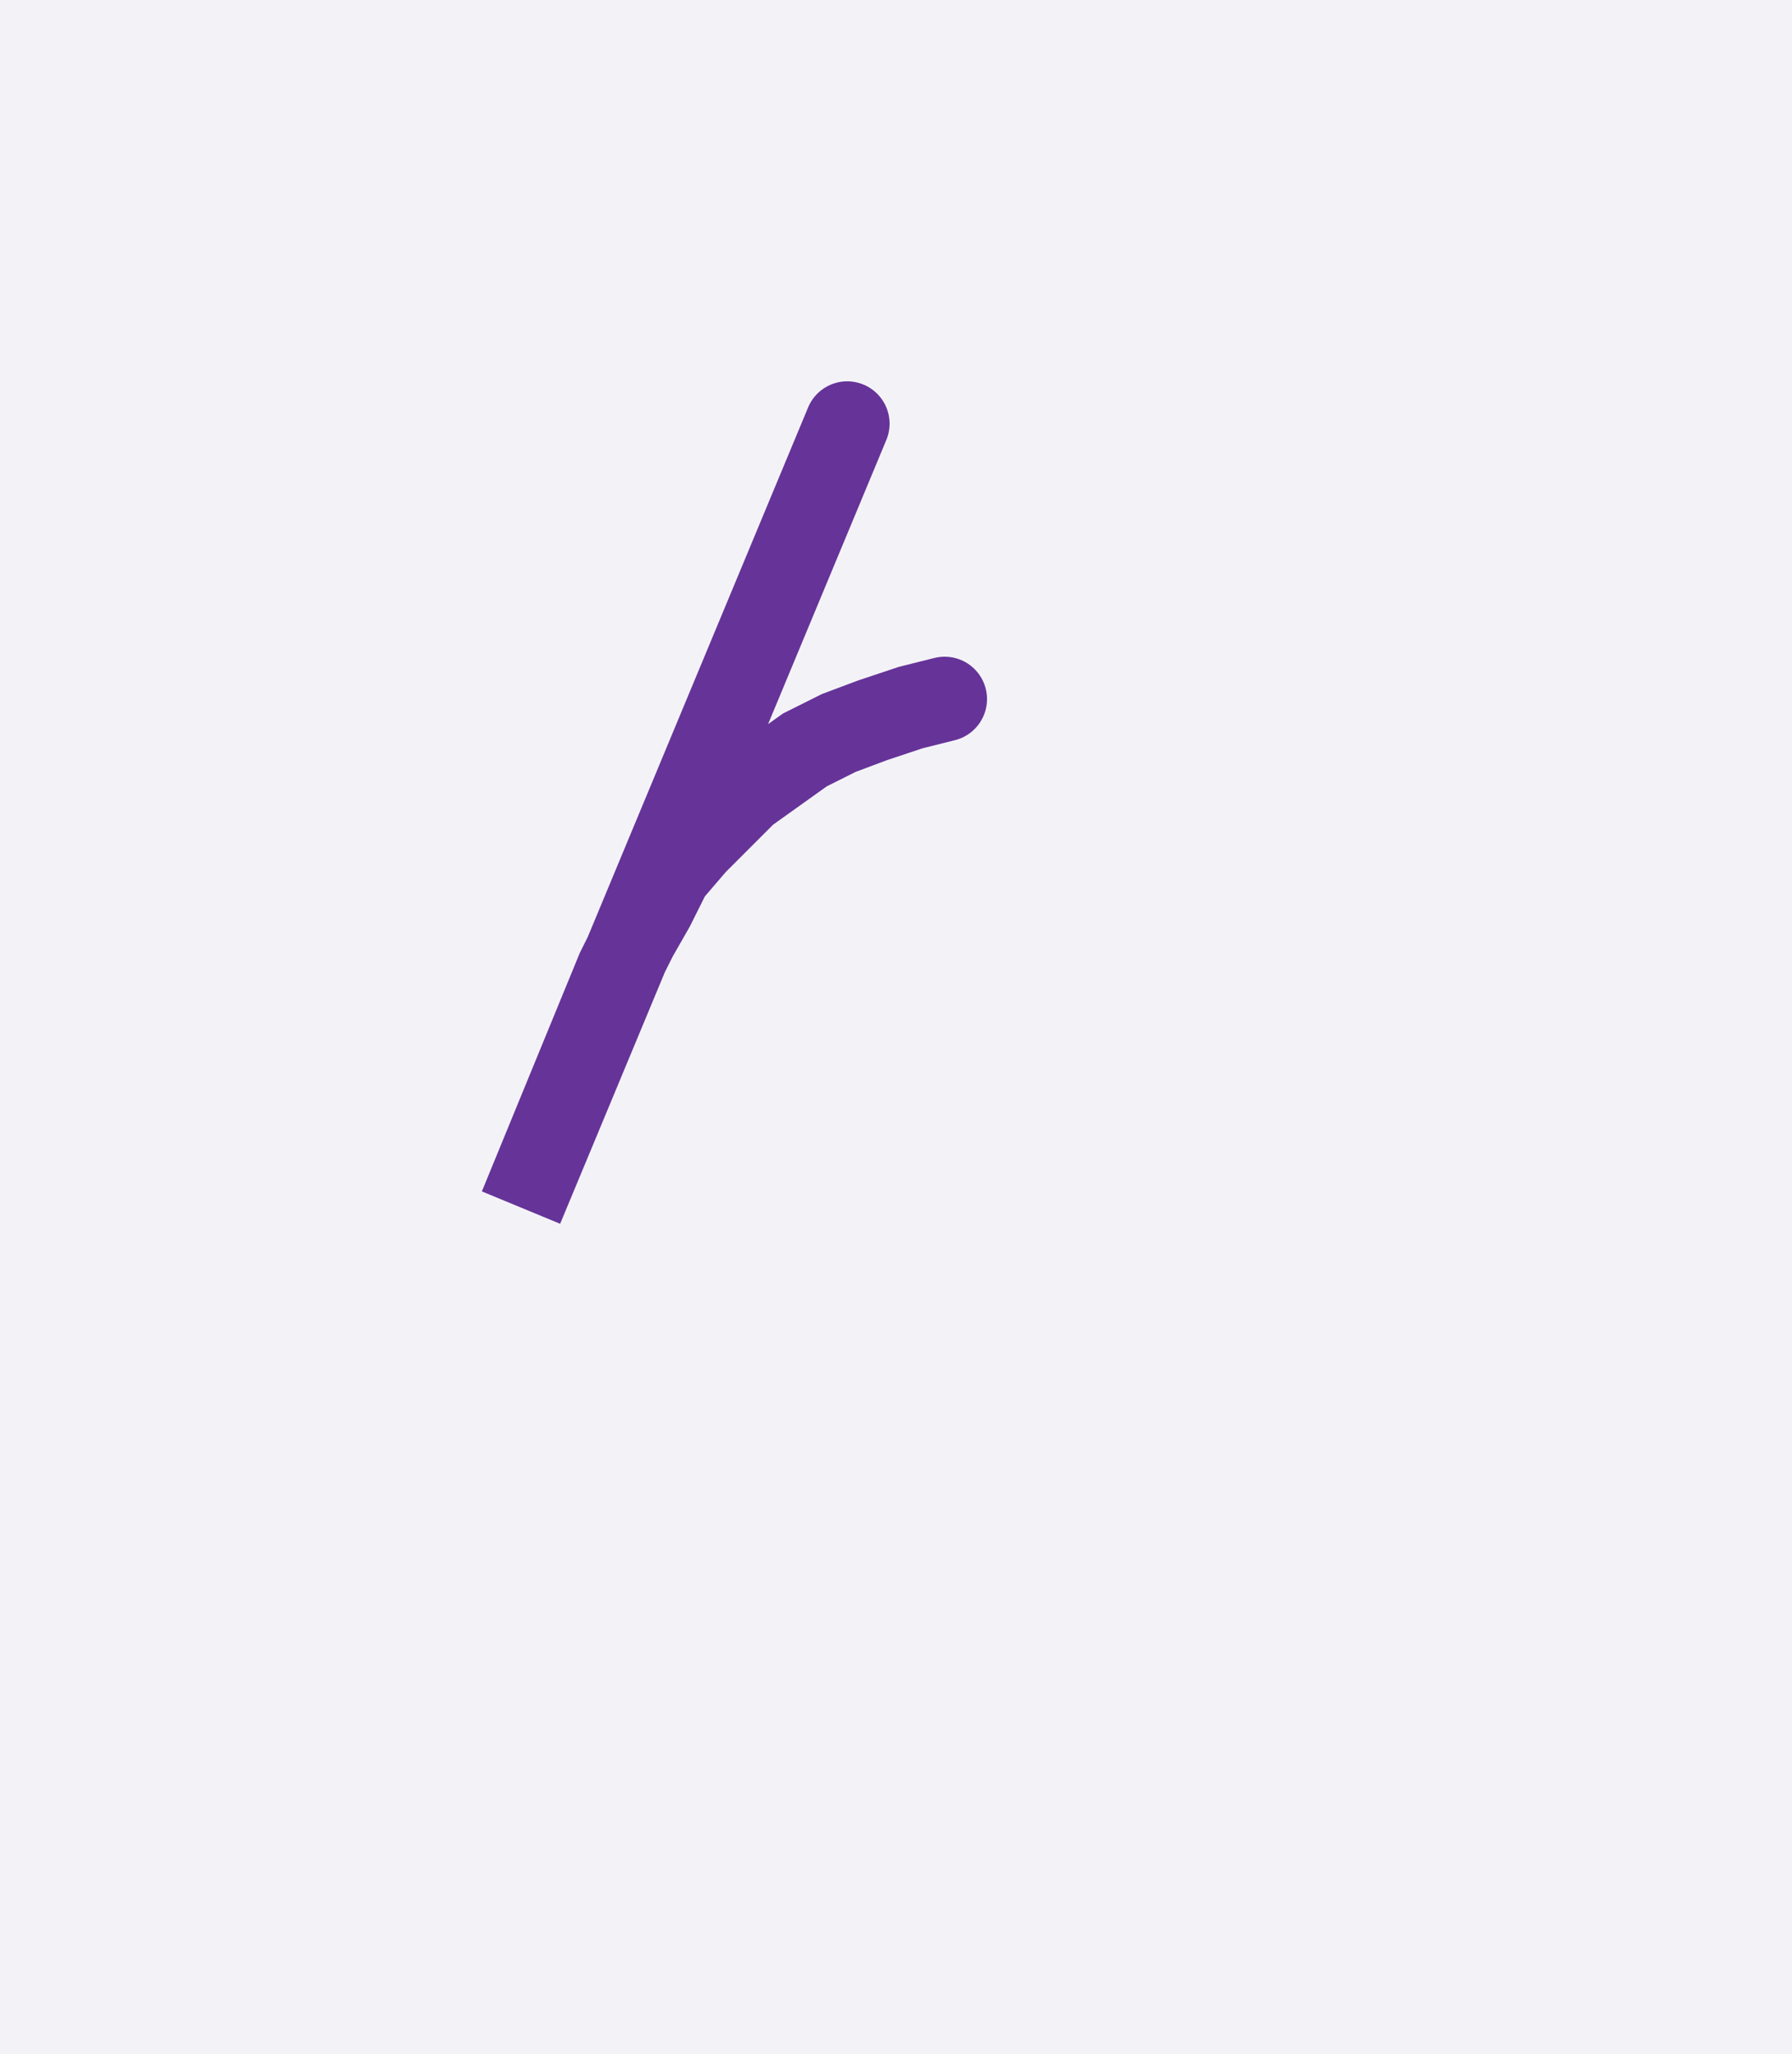 <svg xmlns="http://www.w3.org/2000/svg" width="42.303" height="48.478" style="fill:none; stroke-linecap:round;">
    <rect width="100%" height="100%" fill="#F3F3F7" />
<path stroke="#663399" stroke-width="2" d="M 20,50" />
<path stroke="#663399" stroke-width="2" d="M 20,10 12.3,28.5 14.6,22.9 15,22.1 15.4,21.4 15.8,20.6 16.4,19.9 17,19.3 17.6,18.7 18.3,18.2 19,17.7 19.8,17.3 20.6,17 21.5,16.7 22.3,16.5" />
</svg>